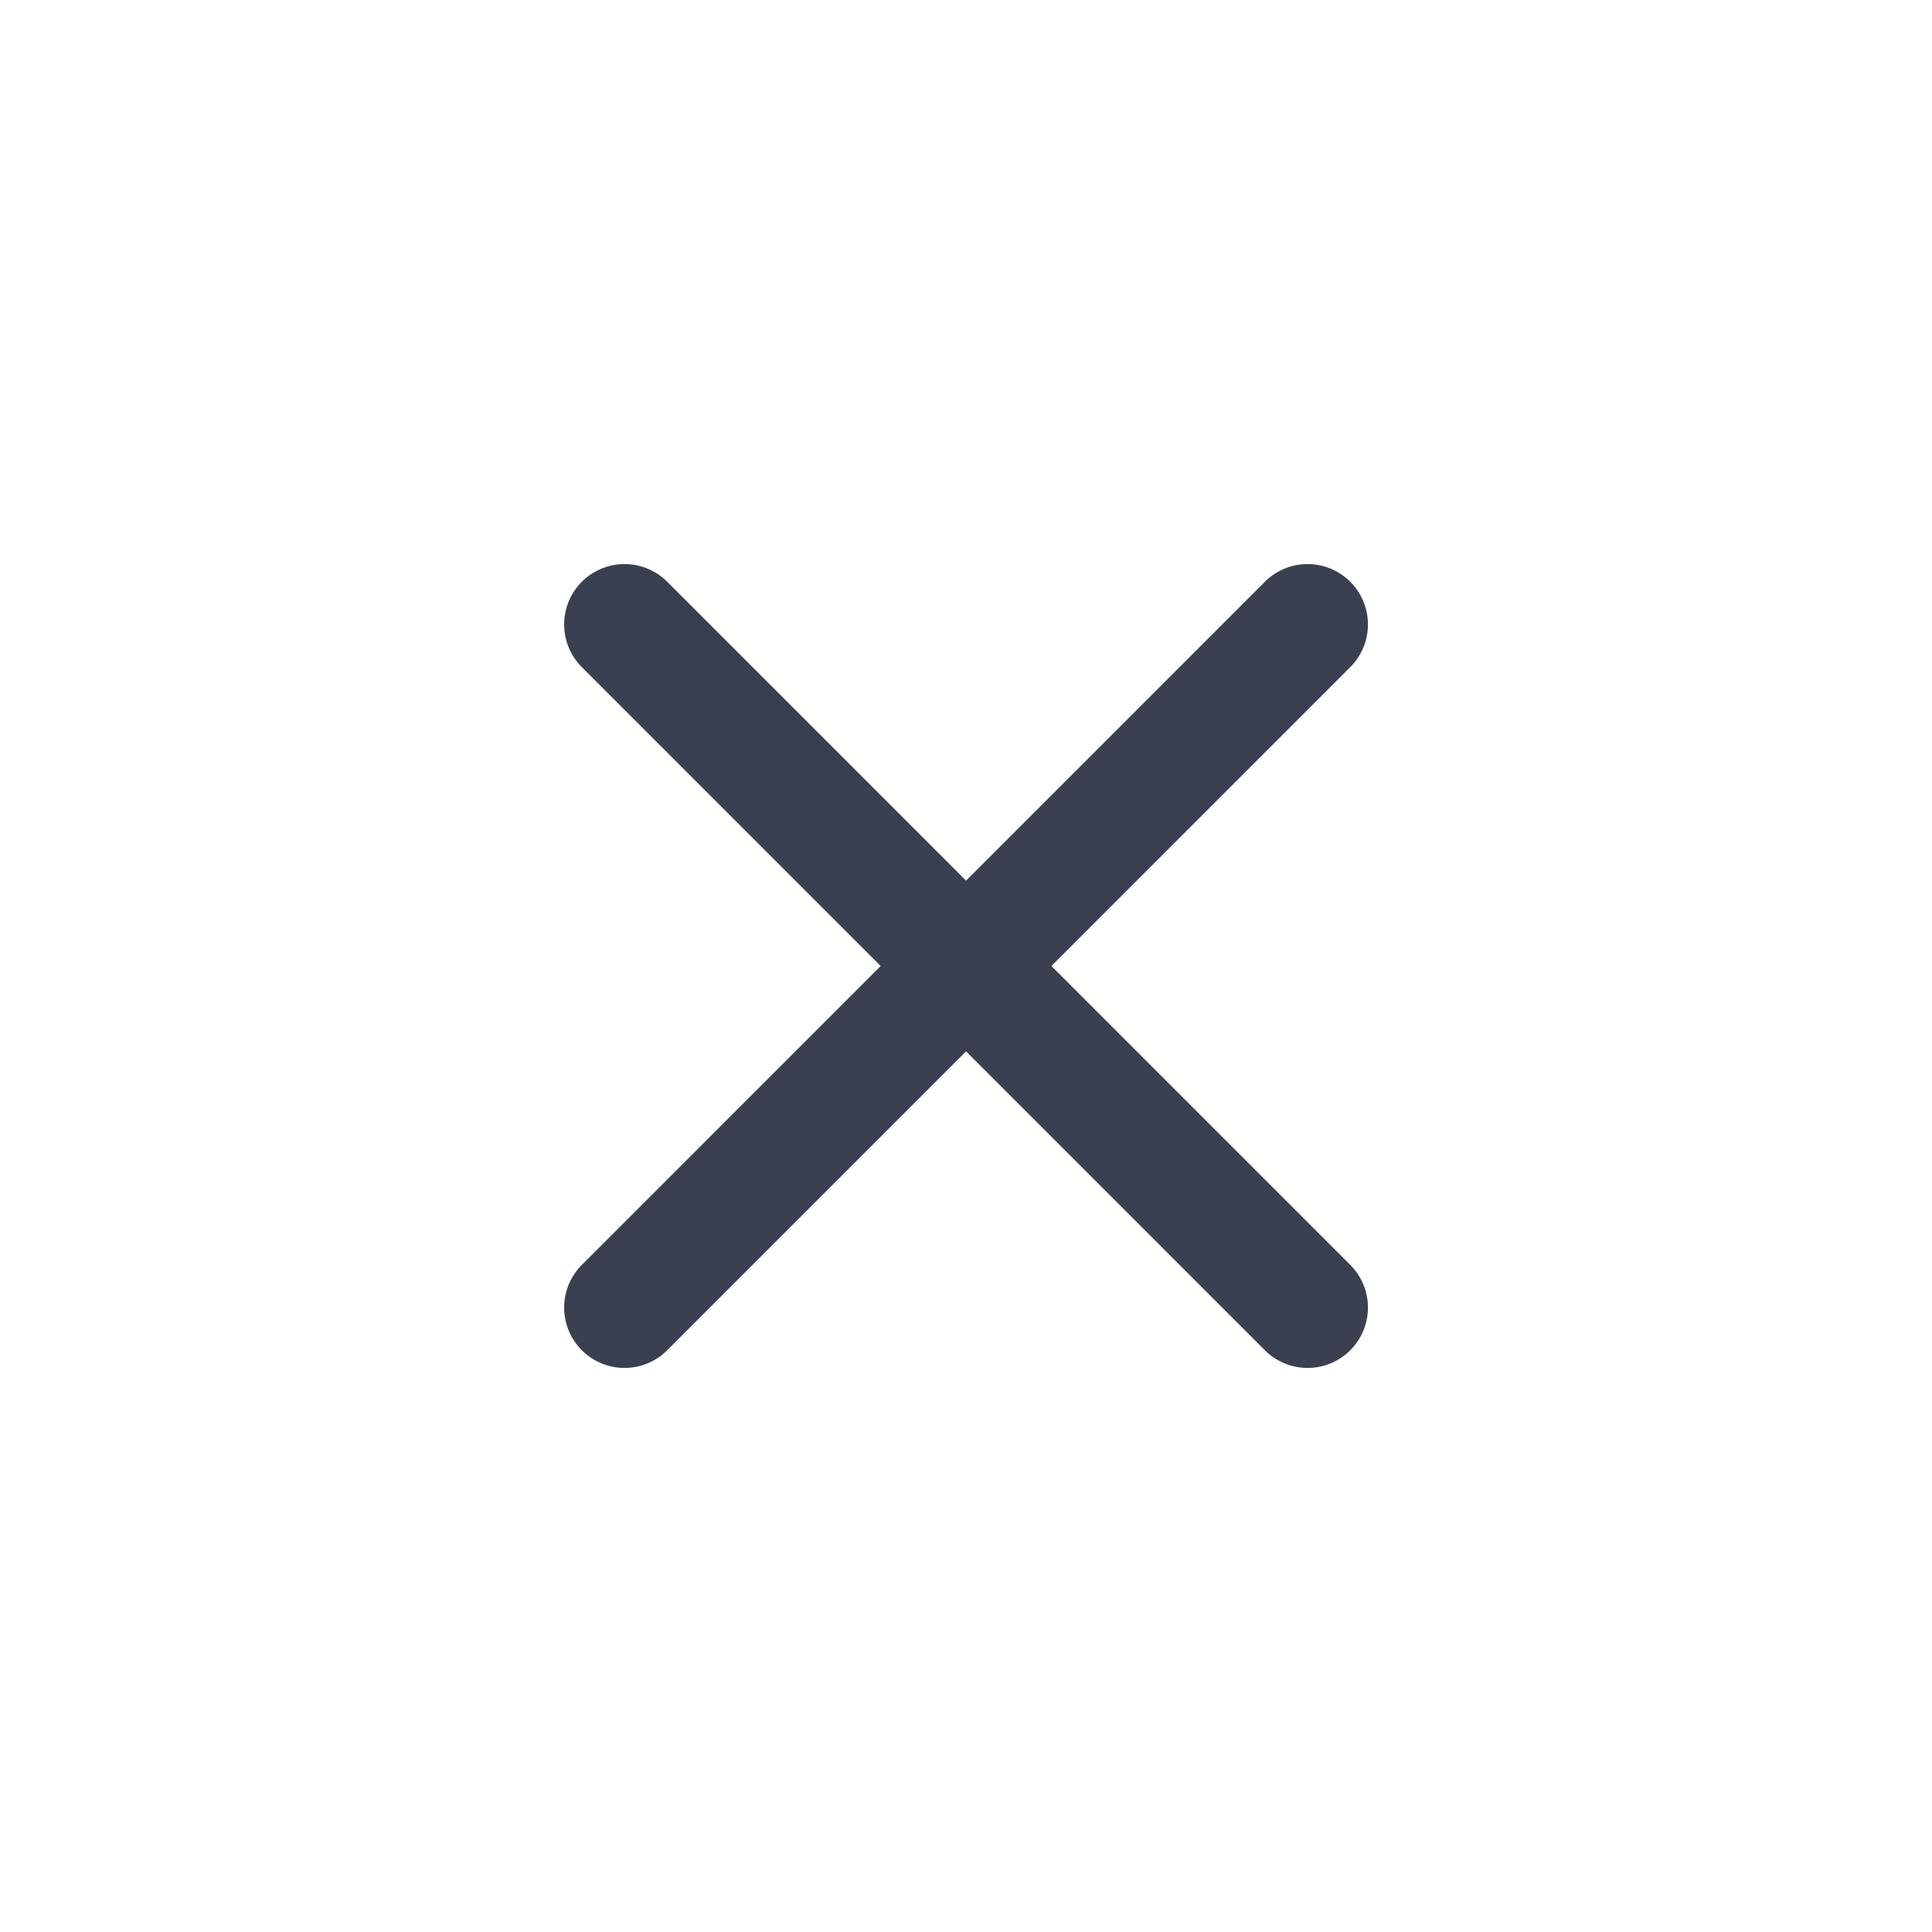 <svg width="24" height="24" viewBox="0 0 24 24" fill="none" xmlns="http://www.w3.org/2000/svg">
<g id="remove">
<path id="Vector" d="M16.243 7.757L7.758 16.243M16.243 16.243L7.758 7.757" stroke="#3B4051" stroke-width="1.5" stroke-linecap="round" stroke-linejoin="round"/>
</g>
</svg>
